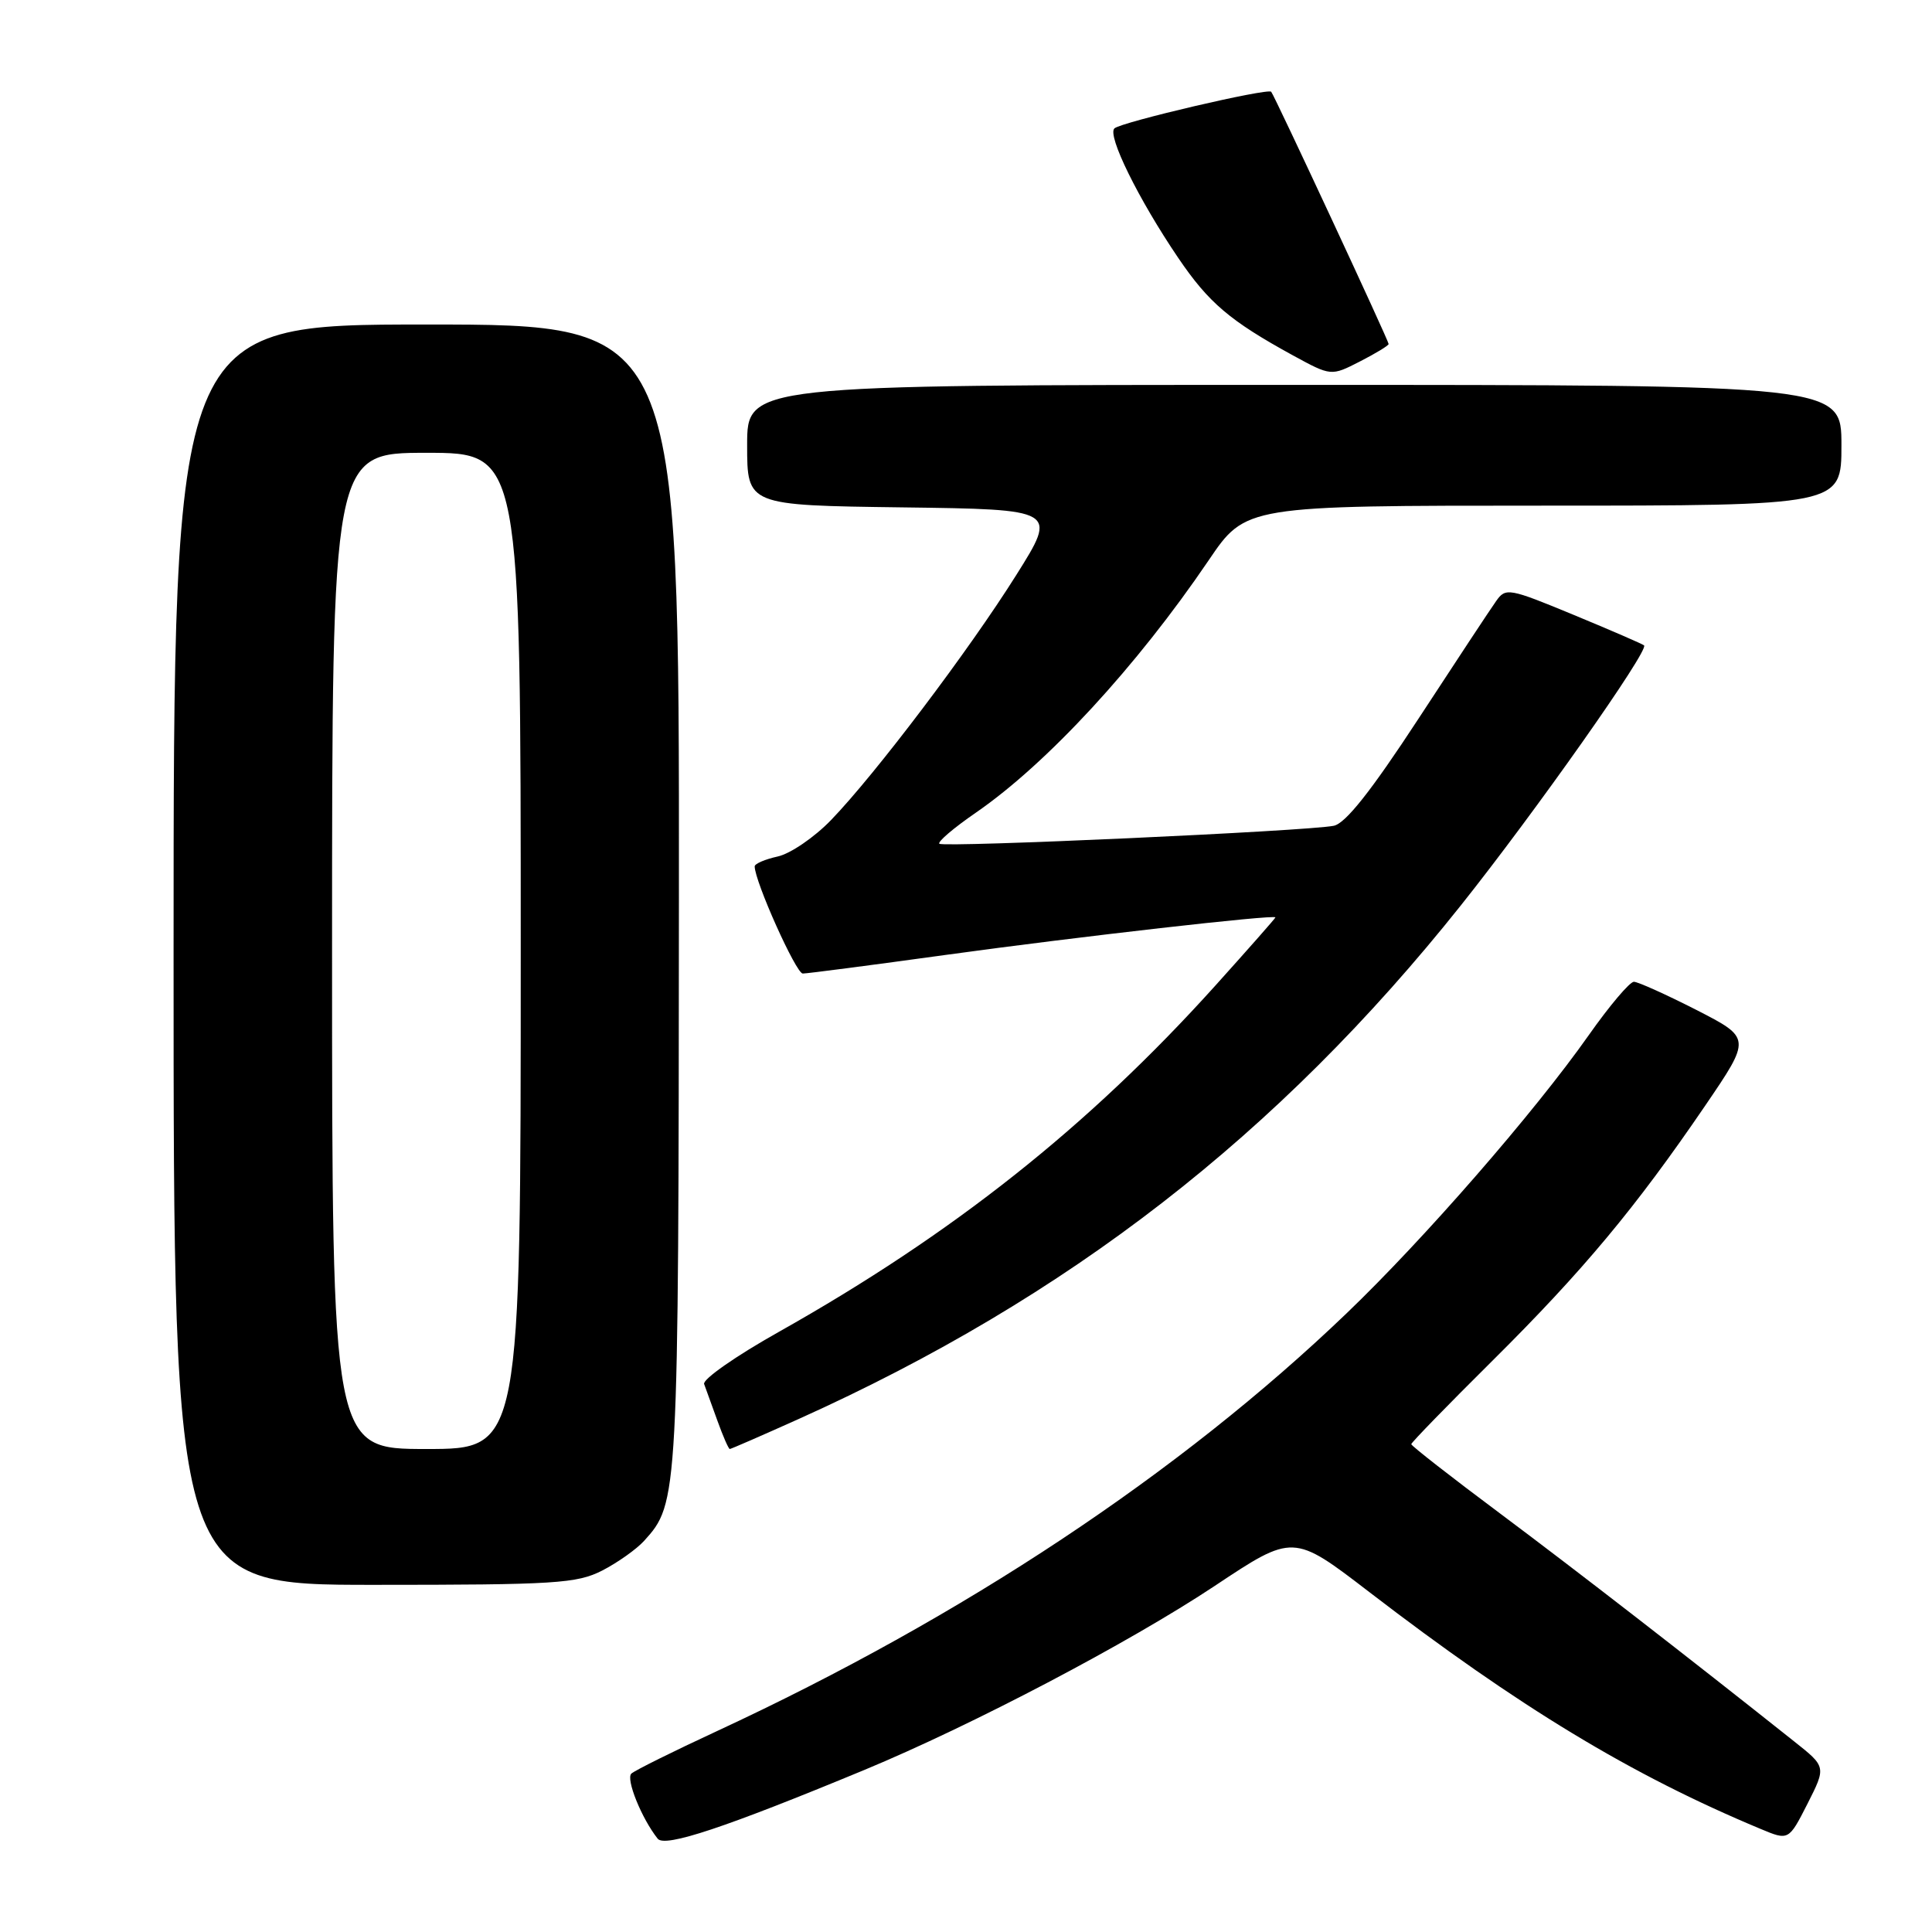 <?xml version="1.0" encoding="UTF-8" standalone="no"?>
<!DOCTYPE svg PUBLIC "-//W3C//DTD SVG 1.1//EN" "http://www.w3.org/Graphics/SVG/1.1/DTD/svg11.dtd" >
<svg xmlns="http://www.w3.org/2000/svg" xmlns:xlink="http://www.w3.org/1999/xlink" version="1.1" viewBox="0 0 256 256">
 <g >
 <path fill="currentColor"
d=" M 114.50 234.54 C 128.80 228.61 149.60 217.68 160.93 210.16 C 171.36 203.22 171.36 203.22 181.43 210.95 C 201.29 226.20 216.10 235.17 233.26 242.33 C 237.01 243.90 237.01 243.90 239.50 239.01 C 241.98 234.11 241.98 234.11 237.74 230.75 C 223.60 219.51 209.00 208.19 198.75 200.53 C 192.29 195.71 187.00 191.58 187.00 191.36 C 187.00 191.15 191.87 186.14 197.82 180.24 C 209.75 168.39 216.71 160.05 225.93 146.53 C 232.05 137.55 232.05 137.55 224.78 133.82 C 220.77 131.78 217.05 130.10 216.50 130.09 C 215.95 130.09 213.25 133.28 210.50 137.19 C 203.30 147.41 188.73 164.15 178.41 174.04 C 156.35 195.19 127.66 214.23 95.00 229.38 C 89.22 232.06 84.12 234.59 83.66 235.01 C 82.90 235.71 85.01 240.95 87.15 243.64 C 88.10 244.83 96.09 242.17 114.50 234.54 Z  M 79.79 208.11 C 81.83 207.06 84.33 205.29 85.35 204.17 C 89.89 199.15 89.91 198.77 89.96 118.75 C 90.00 43.00 90.00 43.00 56.50 43.00 C 23.00 43.00 23.00 43.00 23.00 126.50 C 23.00 210.00 23.00 210.00 49.54 210.00 C 73.61 210.00 76.42 209.82 79.79 208.11 Z  M 105.86 188.01 C 141.53 171.95 169.38 150.34 193.57 119.97 C 203.40 107.63 218.52 86.18 217.85 85.52 C 217.66 85.34 213.46 83.52 208.53 81.48 C 199.93 77.92 199.51 77.85 198.25 79.64 C 197.52 80.66 192.89 87.68 187.95 95.24 C 181.69 104.81 178.29 109.11 176.73 109.42 C 173.26 110.13 124.99 112.32 124.47 111.80 C 124.21 111.54 126.39 109.69 129.31 107.68 C 138.73 101.19 150.62 88.30 160.15 74.25 C 165.06 67.00 165.06 67.00 204.53 67.00 C 244.00 67.00 244.00 67.00 244.00 59.00 C 244.00 51.00 244.00 51.00 171.50 51.00 C 99.00 51.00 99.00 51.00 99.00 58.98 C 99.00 66.96 99.00 66.96 119.56 67.23 C 140.12 67.50 140.12 67.50 134.67 76.18 C 128.41 86.15 116.00 102.57 110.12 108.66 C 107.91 110.95 104.73 113.12 103.05 113.49 C 101.37 113.86 100.00 114.45 100.00 114.80 C 100.00 116.78 105.48 129.00 106.37 129.00 C 106.95 129.00 115.54 127.88 125.46 126.51 C 142.73 124.13 169.00 121.14 169.00 121.56 C 169.00 121.67 165.40 125.75 161.01 130.63 C 144.21 149.27 126.27 163.50 103.20 176.48 C 97.53 179.66 93.08 182.77 93.30 183.39 C 93.53 184.00 94.32 186.19 95.06 188.25 C 95.80 190.31 96.54 192.00 96.70 192.00 C 96.86 192.00 100.99 190.20 105.86 188.01 Z  M 184.00 45.58 C 184.00 45.14 168.89 12.68 168.44 12.16 C 168.00 11.64 148.61 16.17 147.67 17.01 C 146.67 17.91 150.85 26.40 156.12 34.17 C 160.16 40.13 162.98 42.52 171.30 47.08 C 176.38 49.85 176.38 49.85 180.19 47.90 C 182.28 46.83 184.00 45.79 184.00 45.58 Z  M 44.00 126.00 C 44.00 60.00 44.00 60.00 56.50 60.00 C 69.00 60.00 69.00 60.00 69.00 126.00 C 69.00 192.00 69.00 192.00 56.50 192.00 C 44.00 192.00 44.00 192.00 44.00 126.00 Z "/>
</g>
</svg>